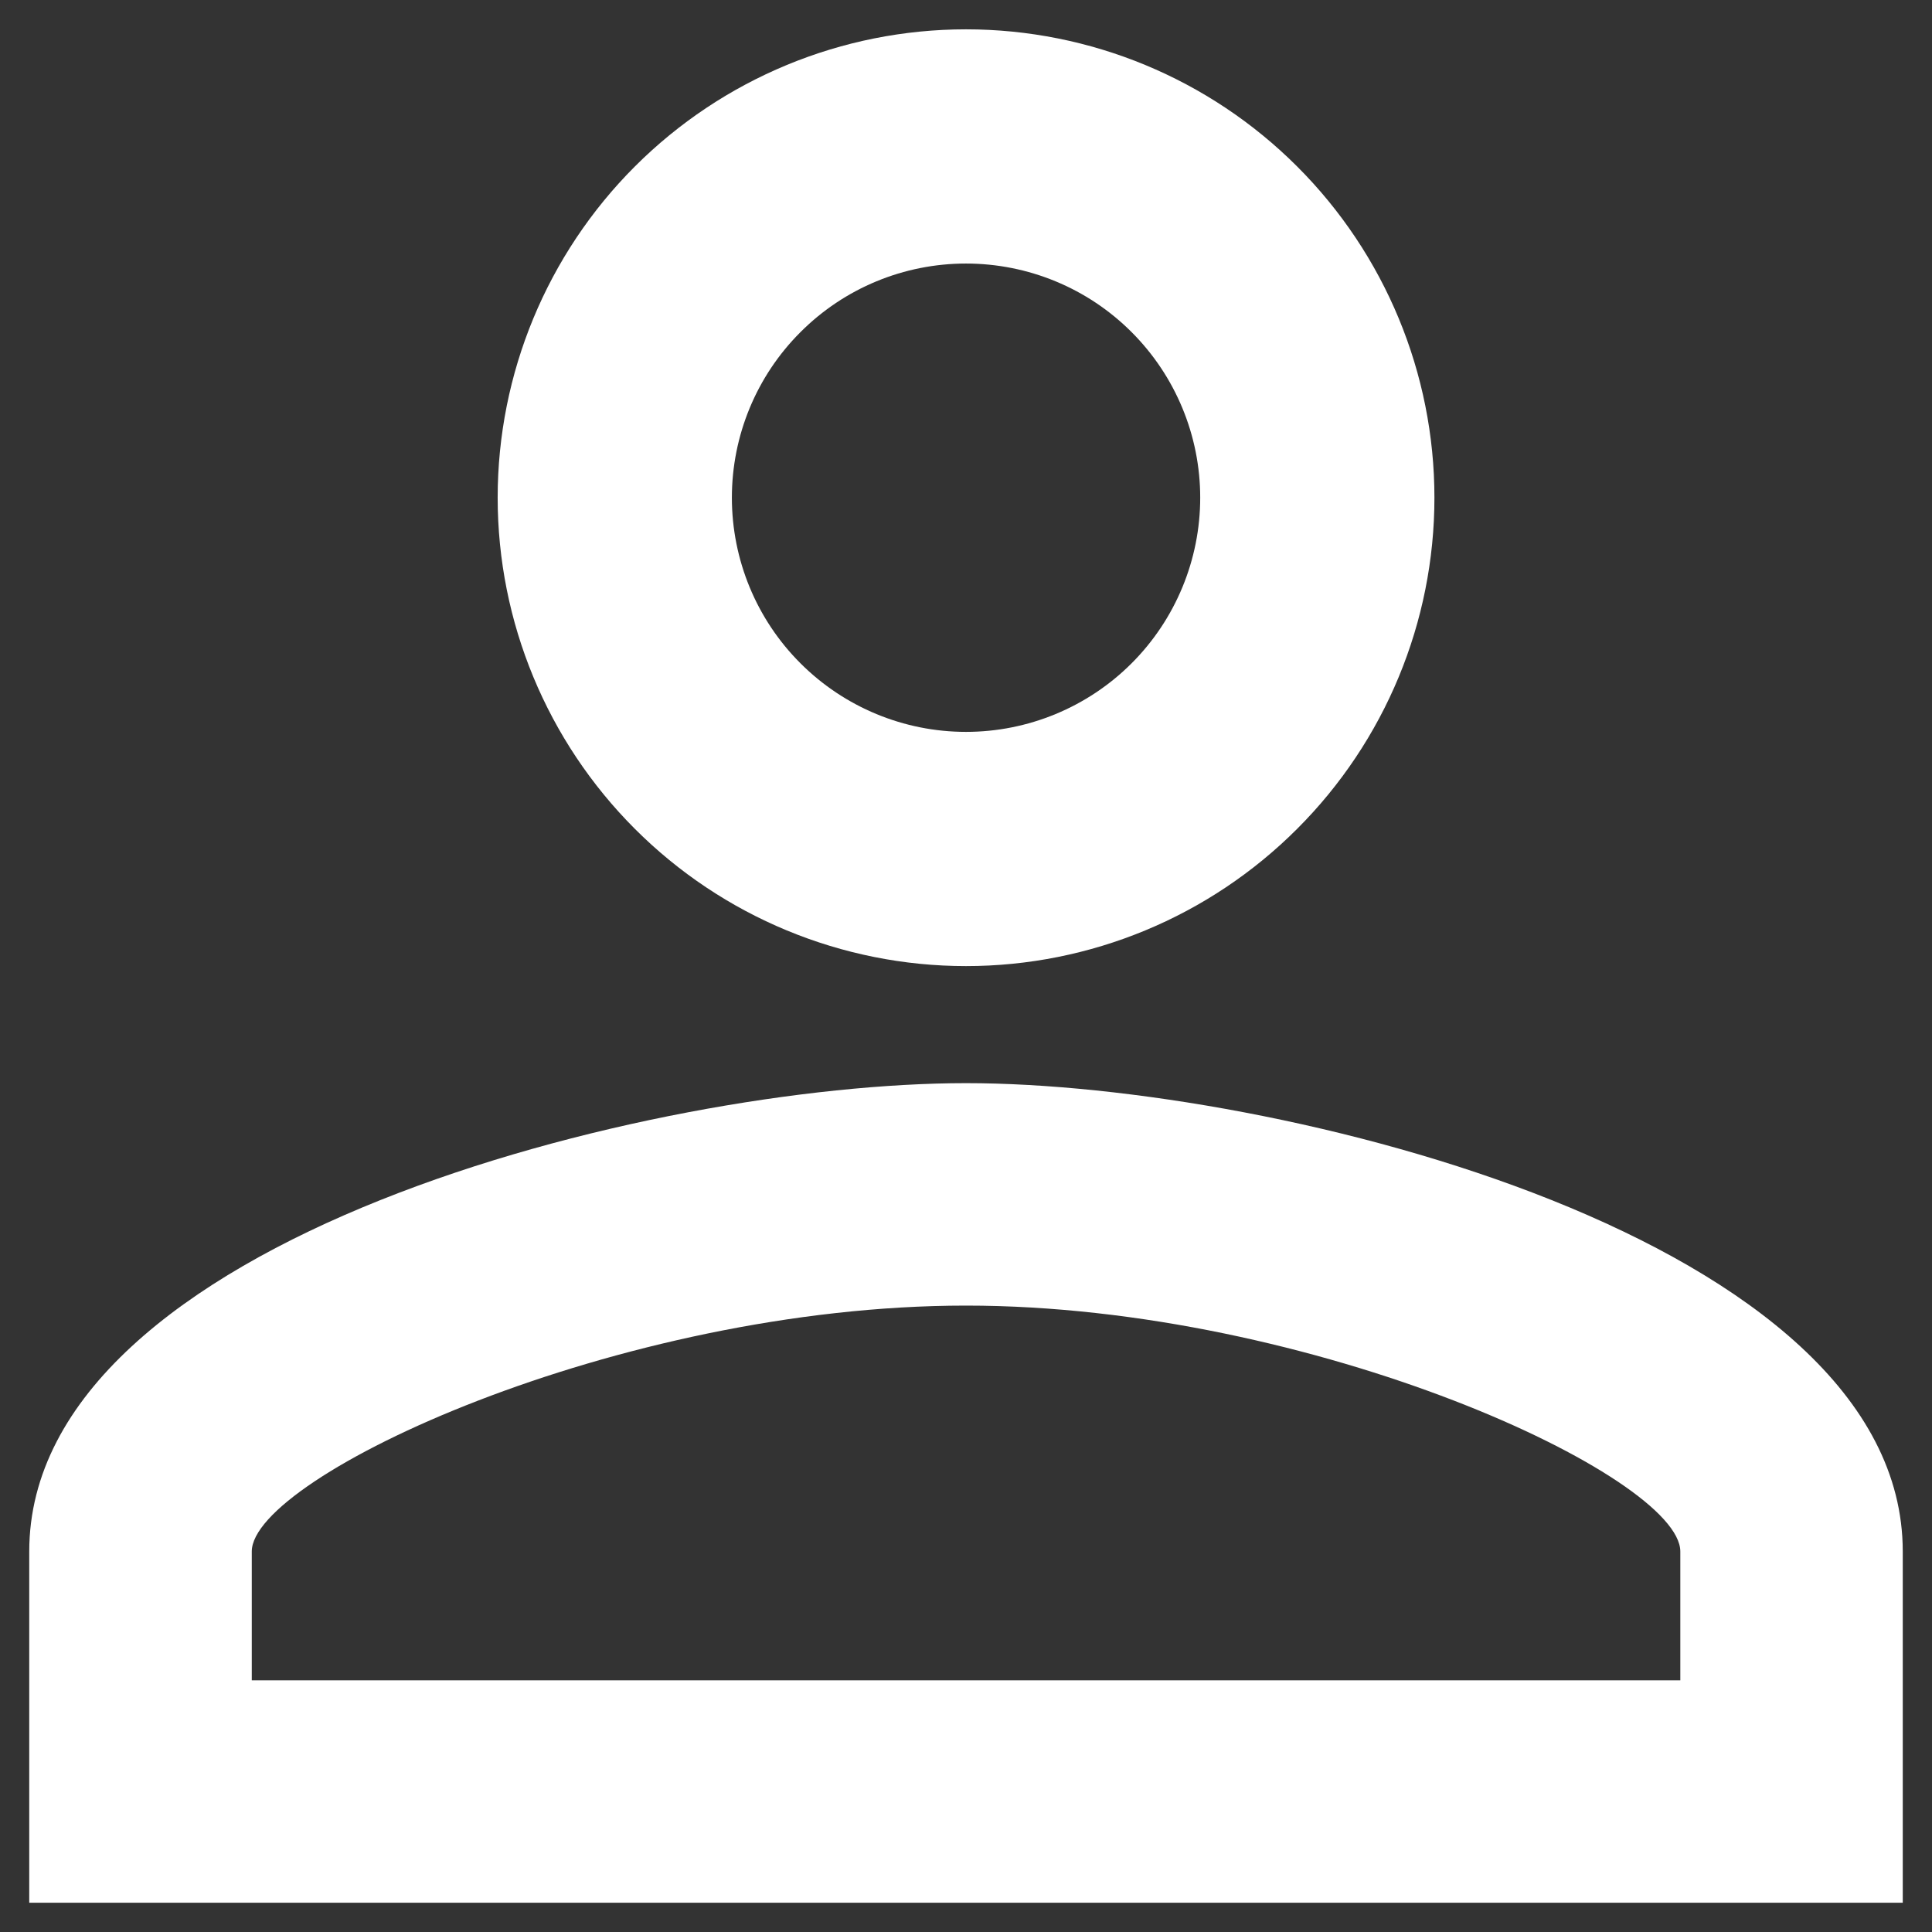 <svg width="22" height="22" viewBox="0 0 22 22" fill="none" xmlns="http://www.w3.org/2000/svg">
<rect x="0" y="0" width="22" height="22" fill="#333333" stroke="none"/>
<path d="M11 0.334C12.415 0.334 13.771 0.896 14.771 1.896C15.772 2.896 16.334 4.253 16.334 5.667C16.334 7.082 15.772 8.438 14.771 9.438C13.771 10.439 12.415 11.001 11 11.001C9.586 11.001 8.229 10.439 7.229 9.438C6.229 8.438 5.667 7.082 5.667 5.667C5.667 4.253 6.229 2.896 7.229 1.896C8.229 0.896 9.586 0.334 11 0.334ZM11 3.001C10.293 3.001 9.615 3.281 9.115 3.782C8.614 4.282 8.334 4.96 8.334 5.667C8.334 6.374 8.614 7.053 9.115 7.553C9.615 8.053 10.293 8.334 11 8.334C11.707 8.334 12.386 8.053 12.886 7.553C13.386 7.053 13.667 6.374 13.667 5.667C13.667 4.96 13.386 4.282 12.886 3.782C12.386 3.281 11.707 3.001 11 3.001ZM11 12.334C14.56 12.334 21.667 14.107 21.667 17.667V21.667H0.333V17.667C0.333 14.107 7.44 12.334 11 12.334ZM11 14.867C7.04 14.867 2.867 16.814 2.867 17.667V19.134H19.134V17.667C19.134 16.814 14.96 14.867 11 14.867Z" fill="white"/>
</svg>
